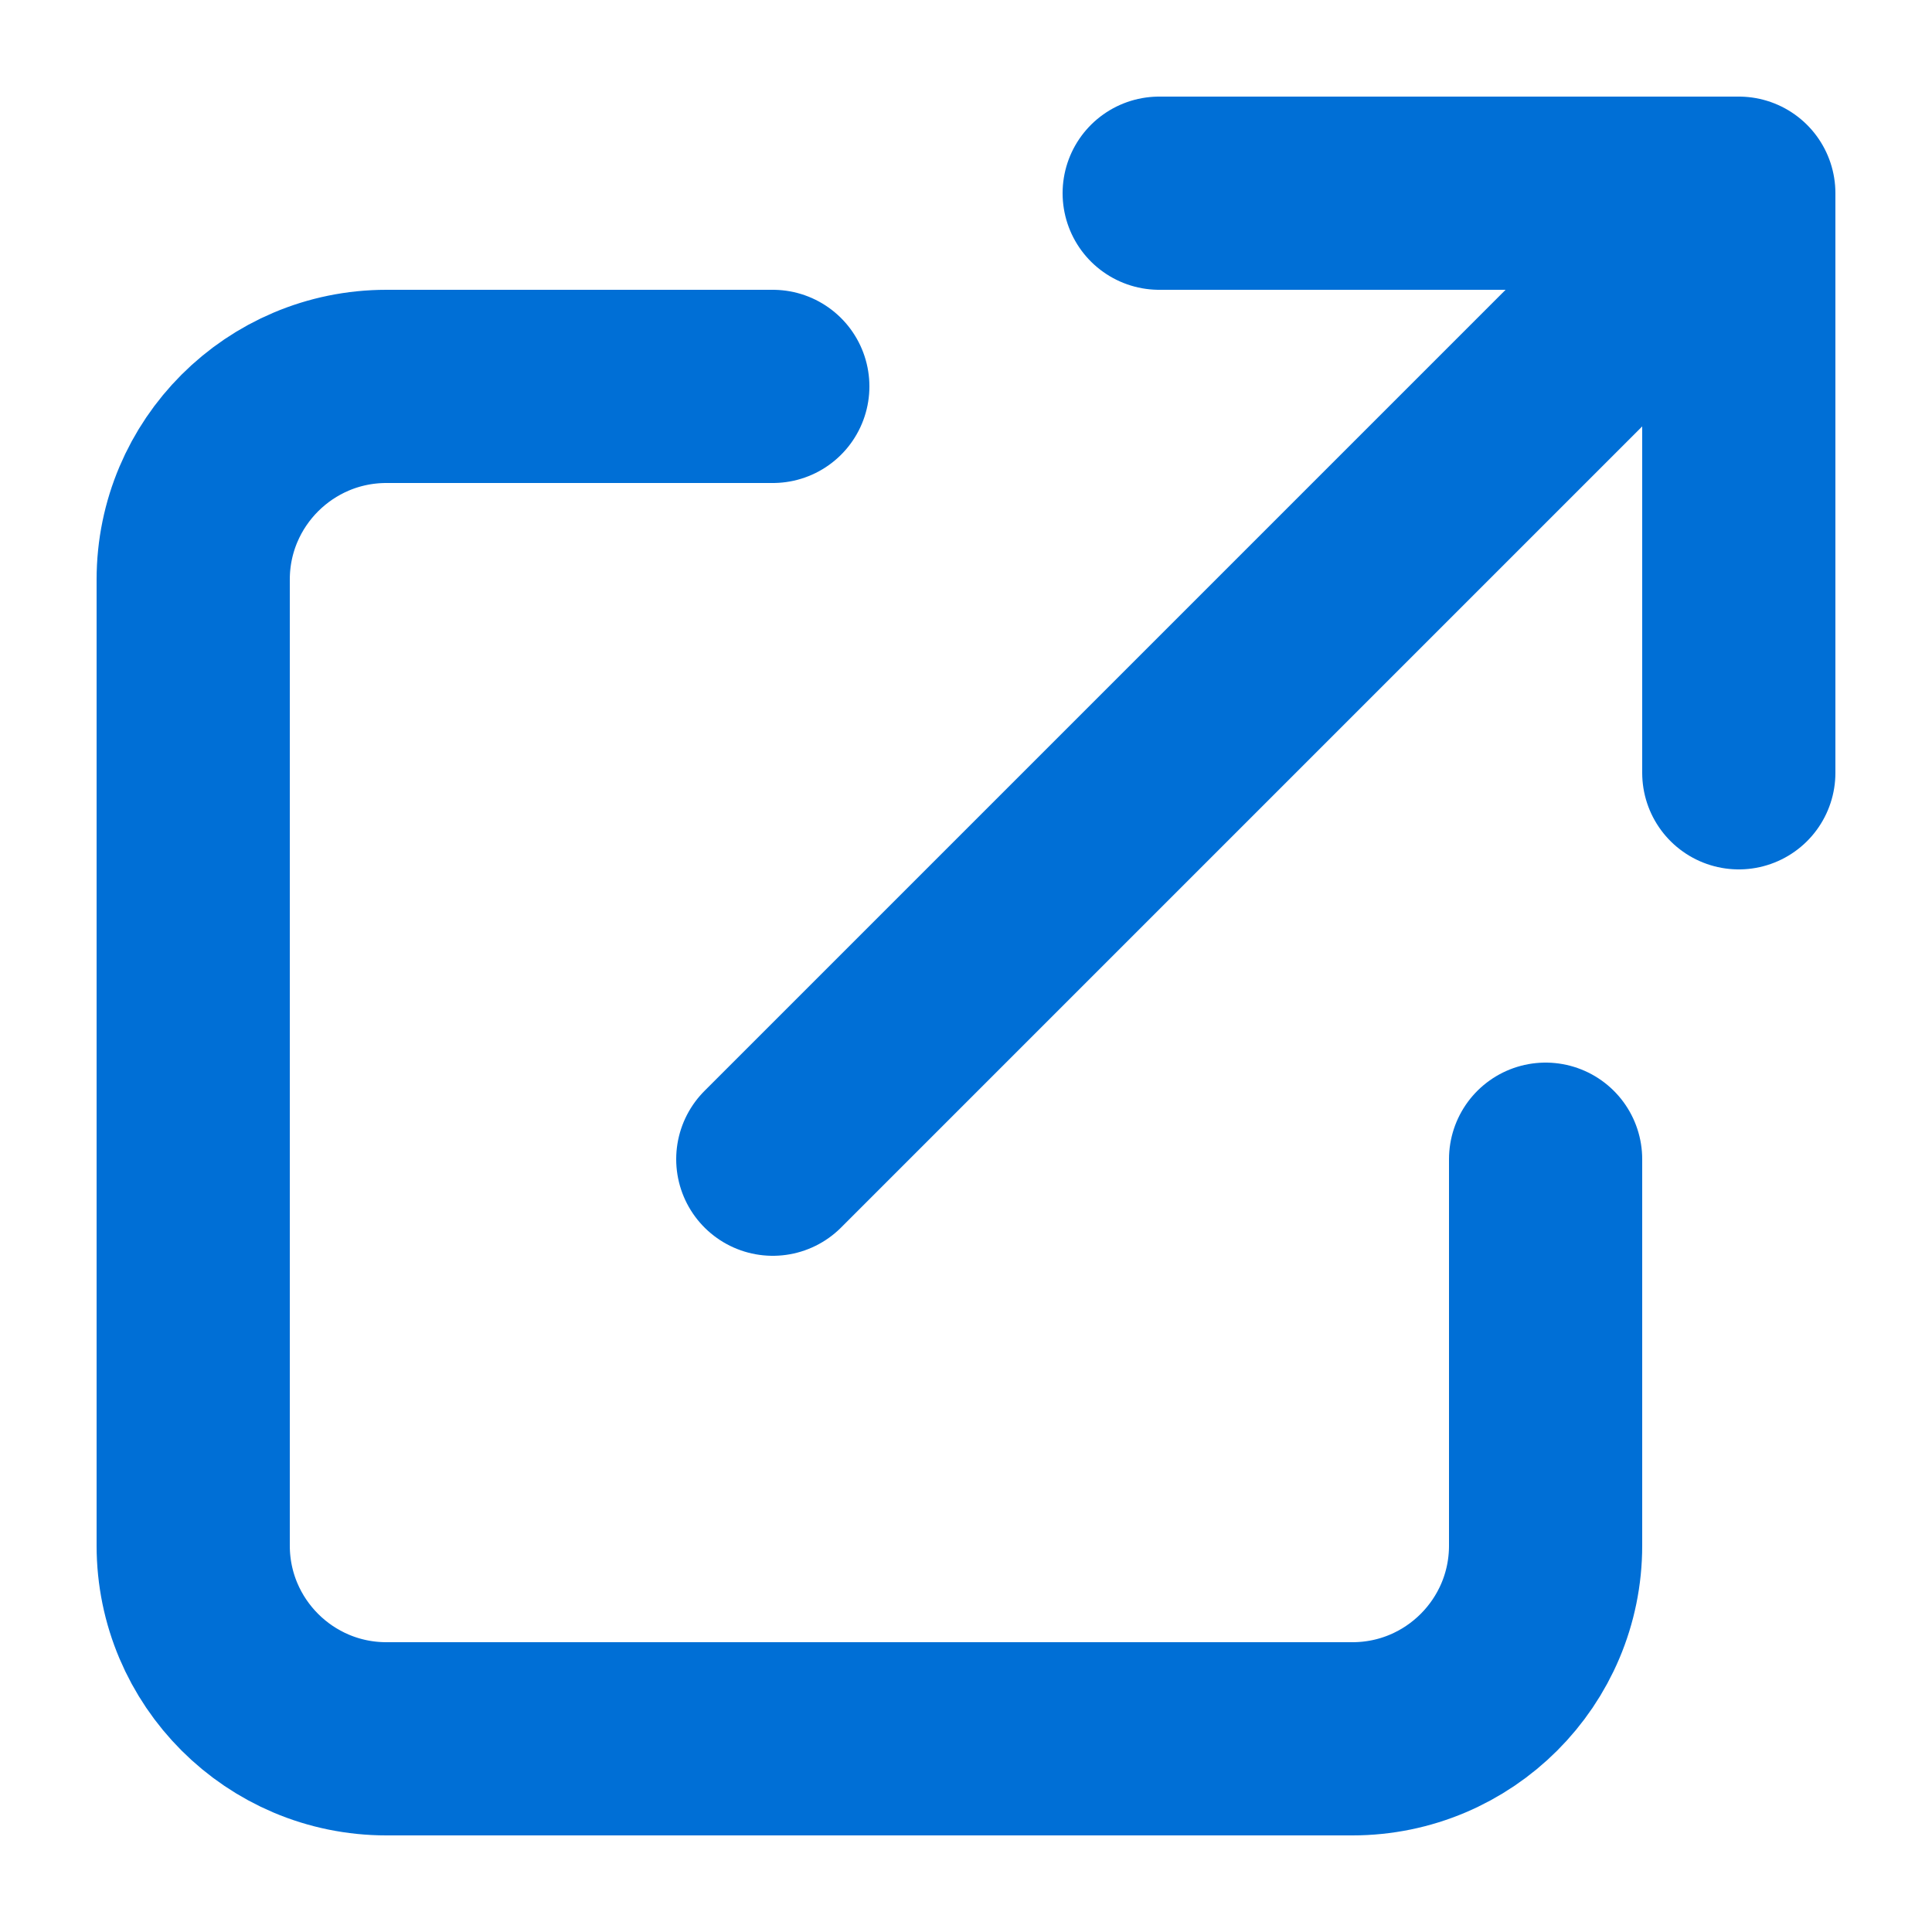 <svg width="10" height="10" viewBox="0 0 10 10" fill="none" xmlns="http://www.w3.org/2000/svg">
<path d="M4 2H2C1.448 2 1 2.448 1 3V8C1 8.552 1.448 9 2 9H7C7.552 9 8 8.552 8 8V6M6 1H9M9 1V4M9 1L4 6" stroke="#006FD6" stroke-linecap="round" stroke-linejoin="round"/>
</svg>
